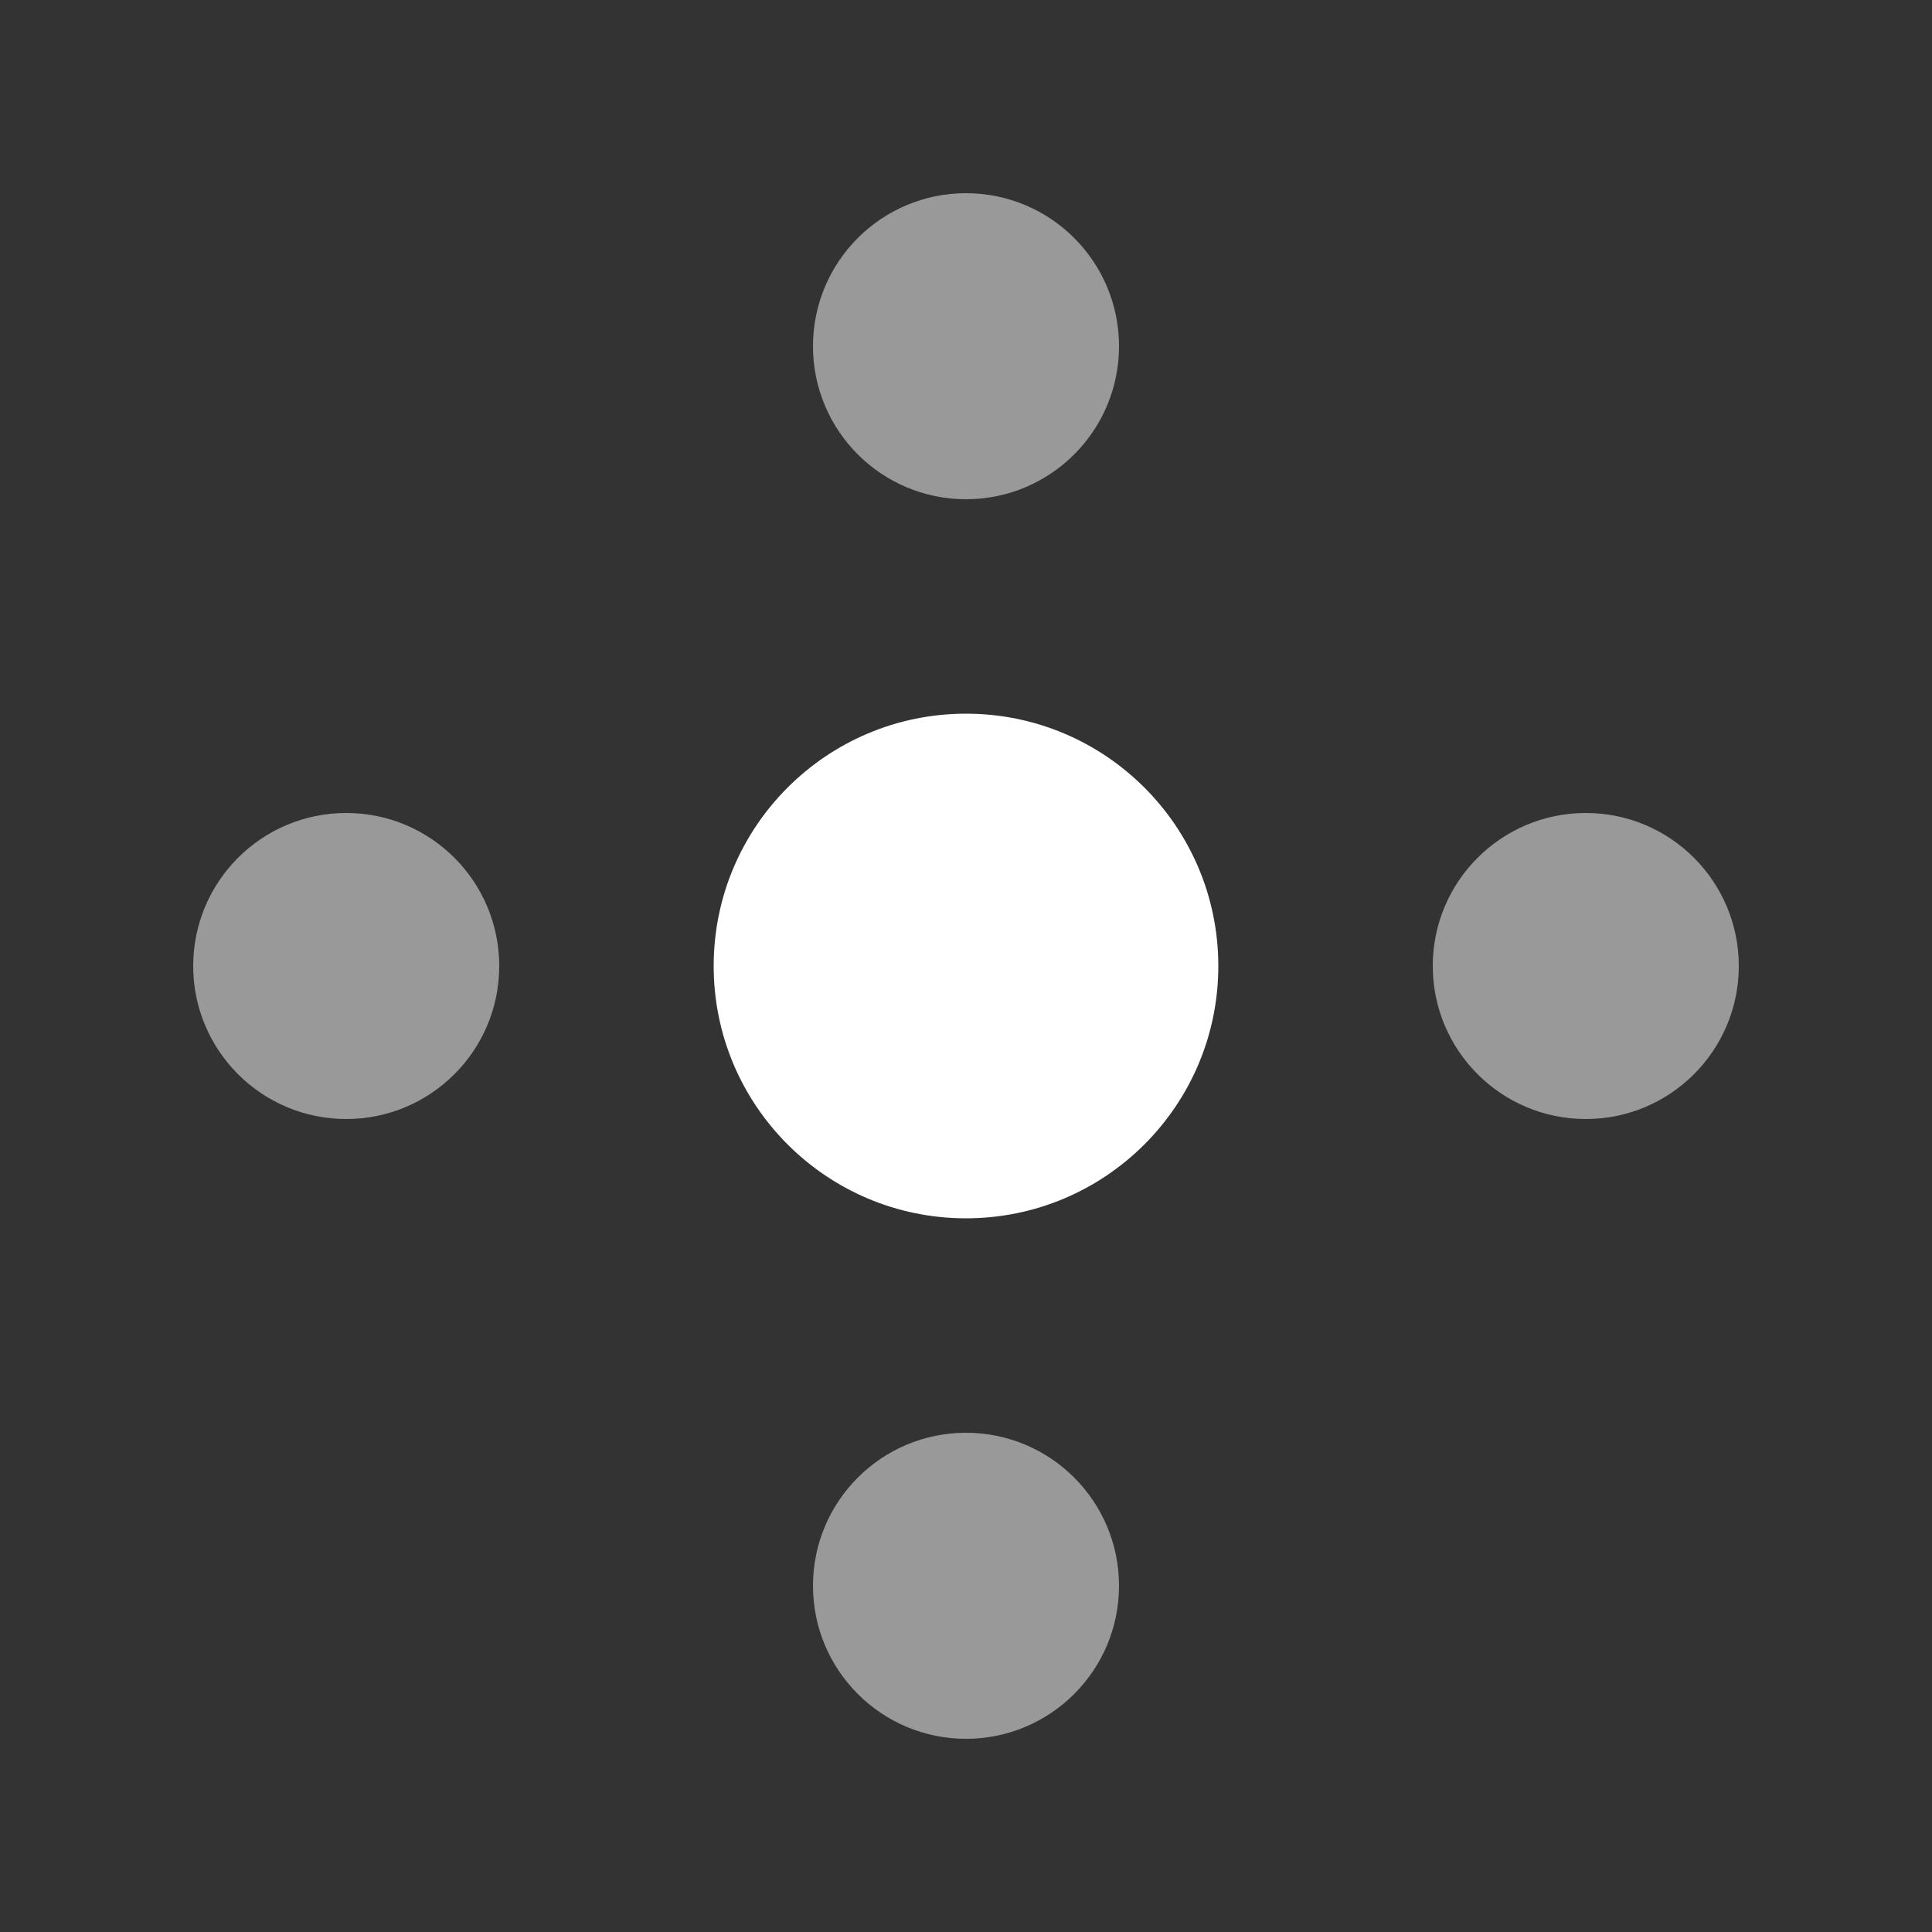 <svg id="icons" xmlns="http://www.w3.org/2000/svg" viewBox="0 0 100 100"><rect x="0" y="0" width="100" height="100" fill="#333333" stroke="none"/><circle cx="17.92" cy="50" r="7.92" style="fill:#fff;opacity:0.5"/><circle cx="82.08" cy="50" r="7.92" style="fill:#fff;opacity:0.5"/><circle cx="50" cy="50" r="13.06" style="fill:#fff"/><circle cx="50" cy="82.08" r="7.92" style="fill:#fff;opacity:0.5"/><circle cx="50" cy="17.92" r="7.92" style="fill:#fff;opacity:0.5"/></svg>